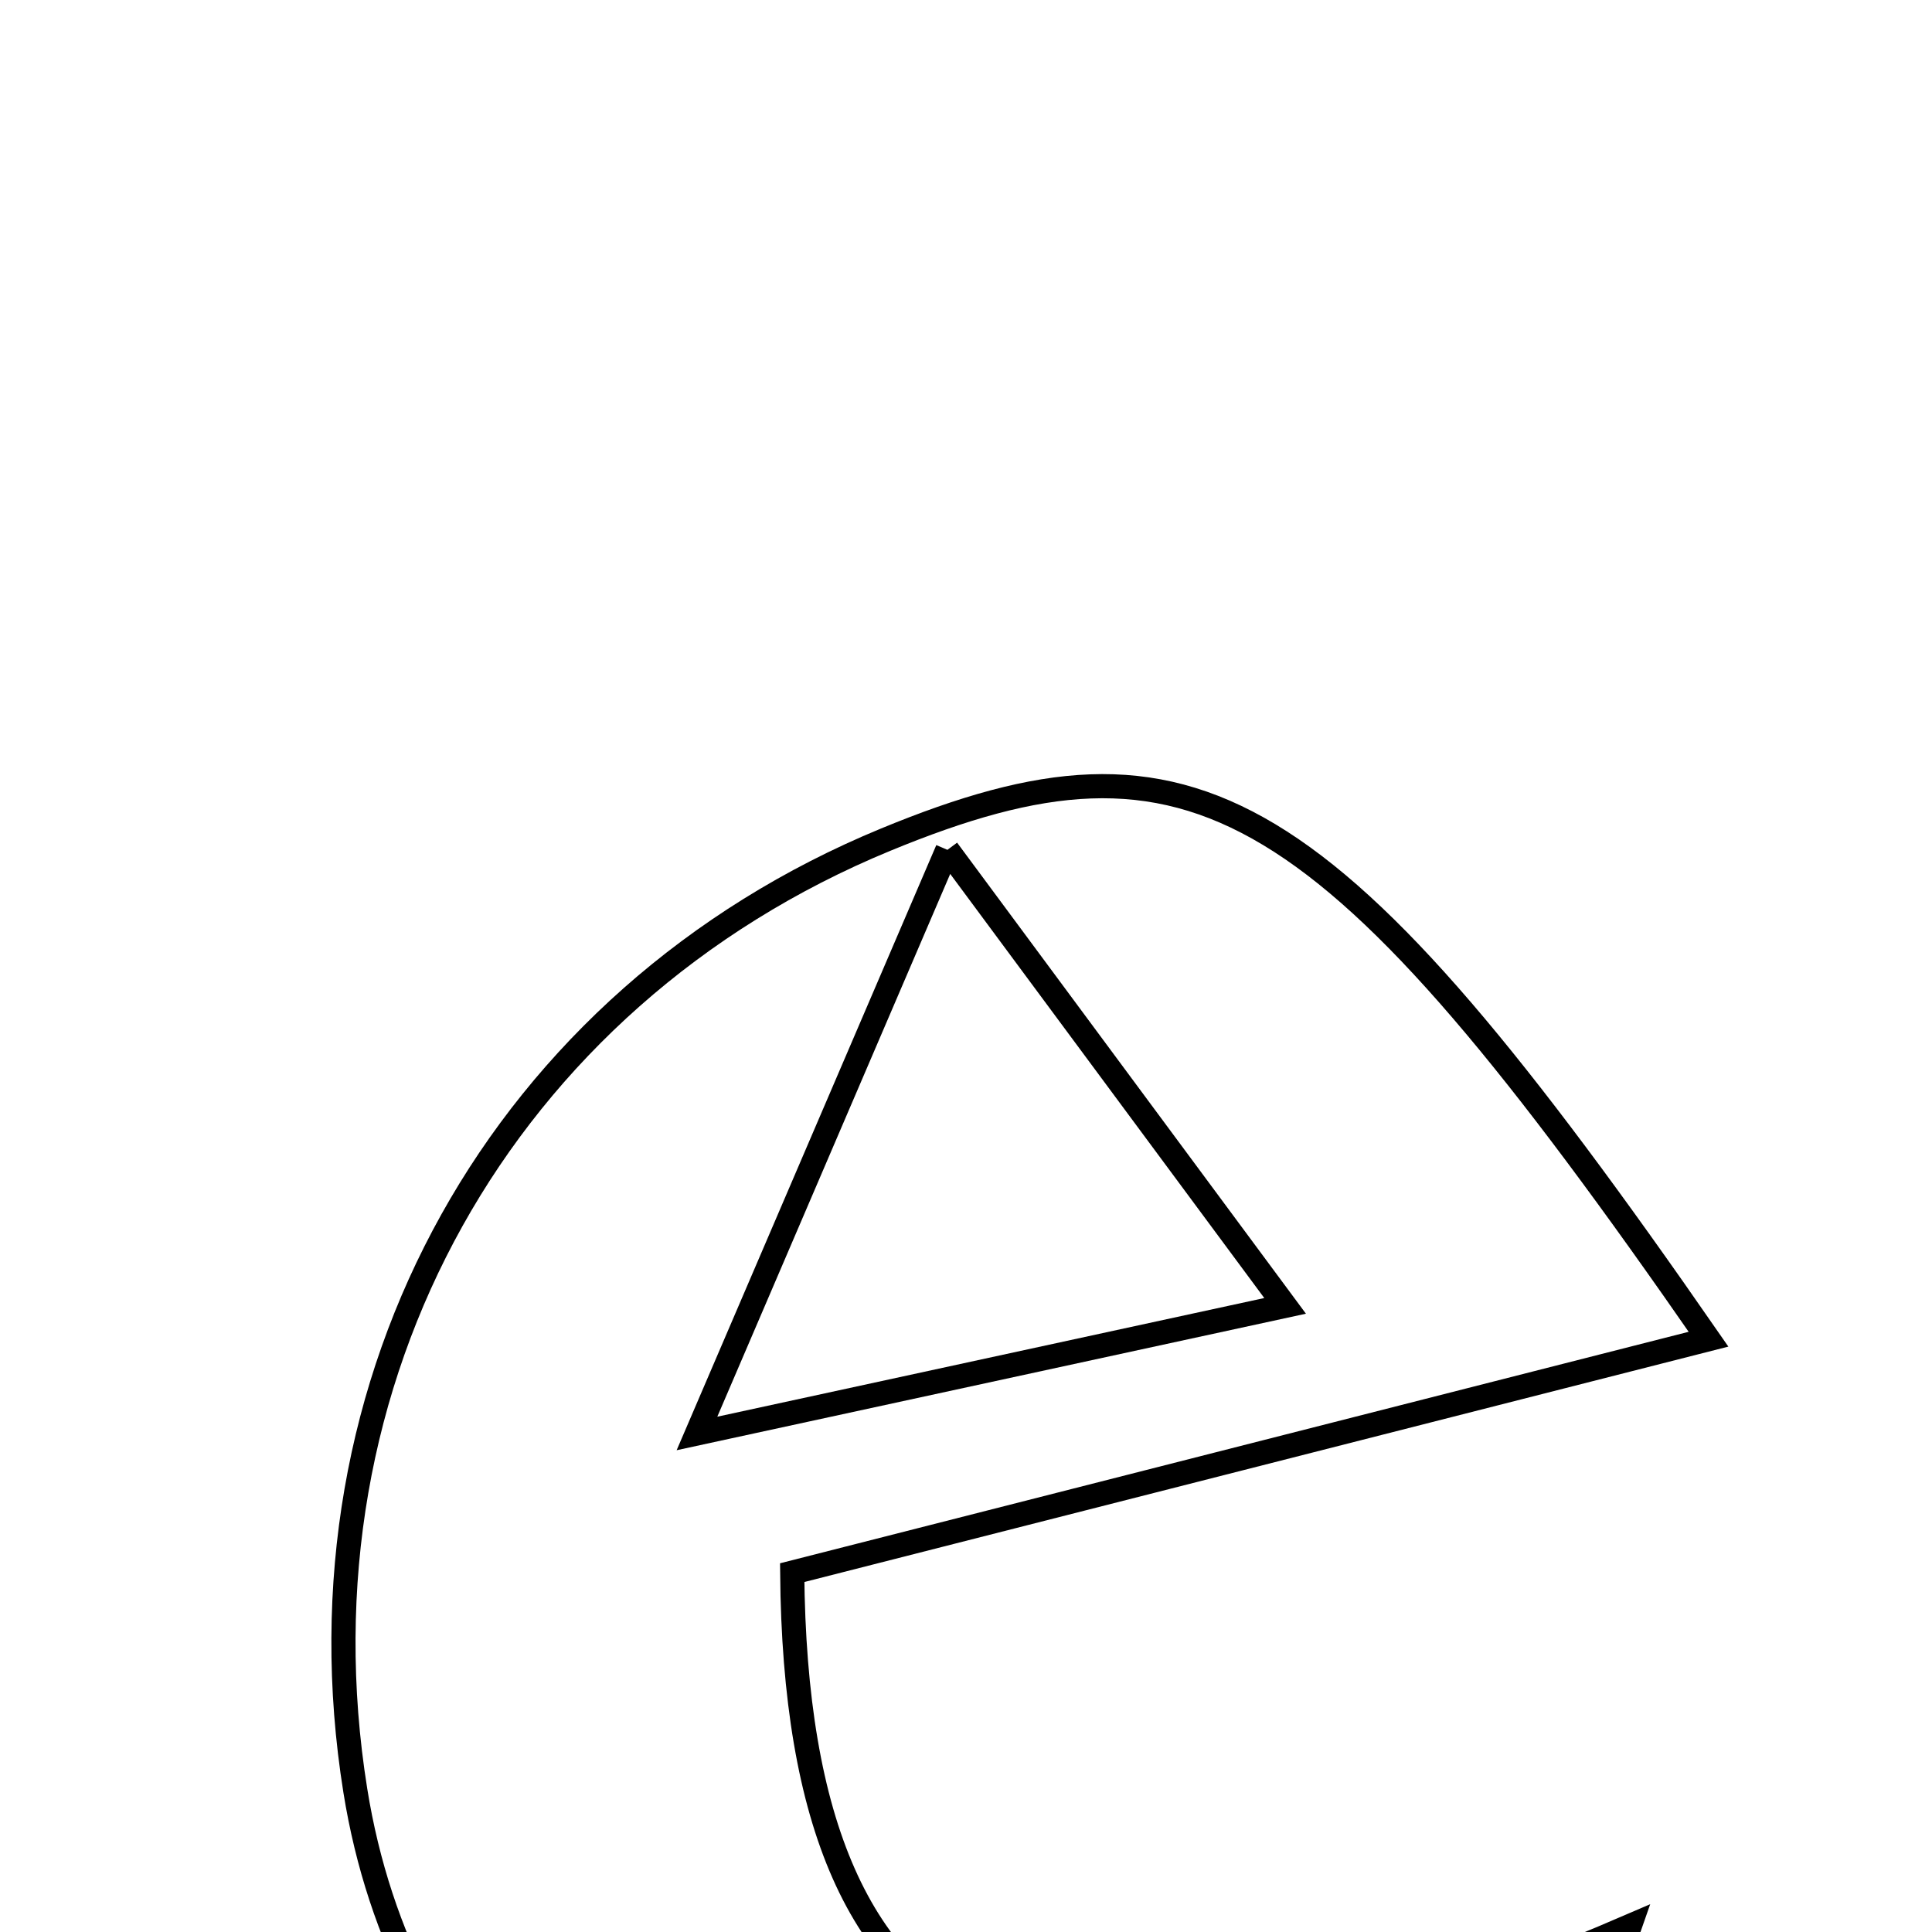 <svg xmlns="http://www.w3.org/2000/svg" viewBox="0.0 0.0 24.0 24.0" height="200px" width="200px"><path fill="none" stroke="black" stroke-width=".3" stroke-opacity="1.0"  filling="0" d="M11.001 10.431 C14.834 8.85 16.472 9.777 21.224 16.636 C17.052 17.699 13.421 18.624 9.841 19.536 C9.894 25.737 13.073 27.021 20.247 23.927 C19.167 27.061 15.181 29.342 11.528 28.915 C7.743 28.473 4.999 25.9 4.414 22.244 C3.595 17.133 6.238 12.396 11.001 10.431"></path>
<path fill="none" stroke="black" stroke-width=".3" stroke-opacity="1.0"  filling="0" d="M11.769 10.557 C13.405 12.767 14.404 14.116 15.964 16.222 C13.157 16.831 11.384 17.216 8.658 17.807 C9.81 15.121 10.546 13.409 11.769 10.557"></path></svg>